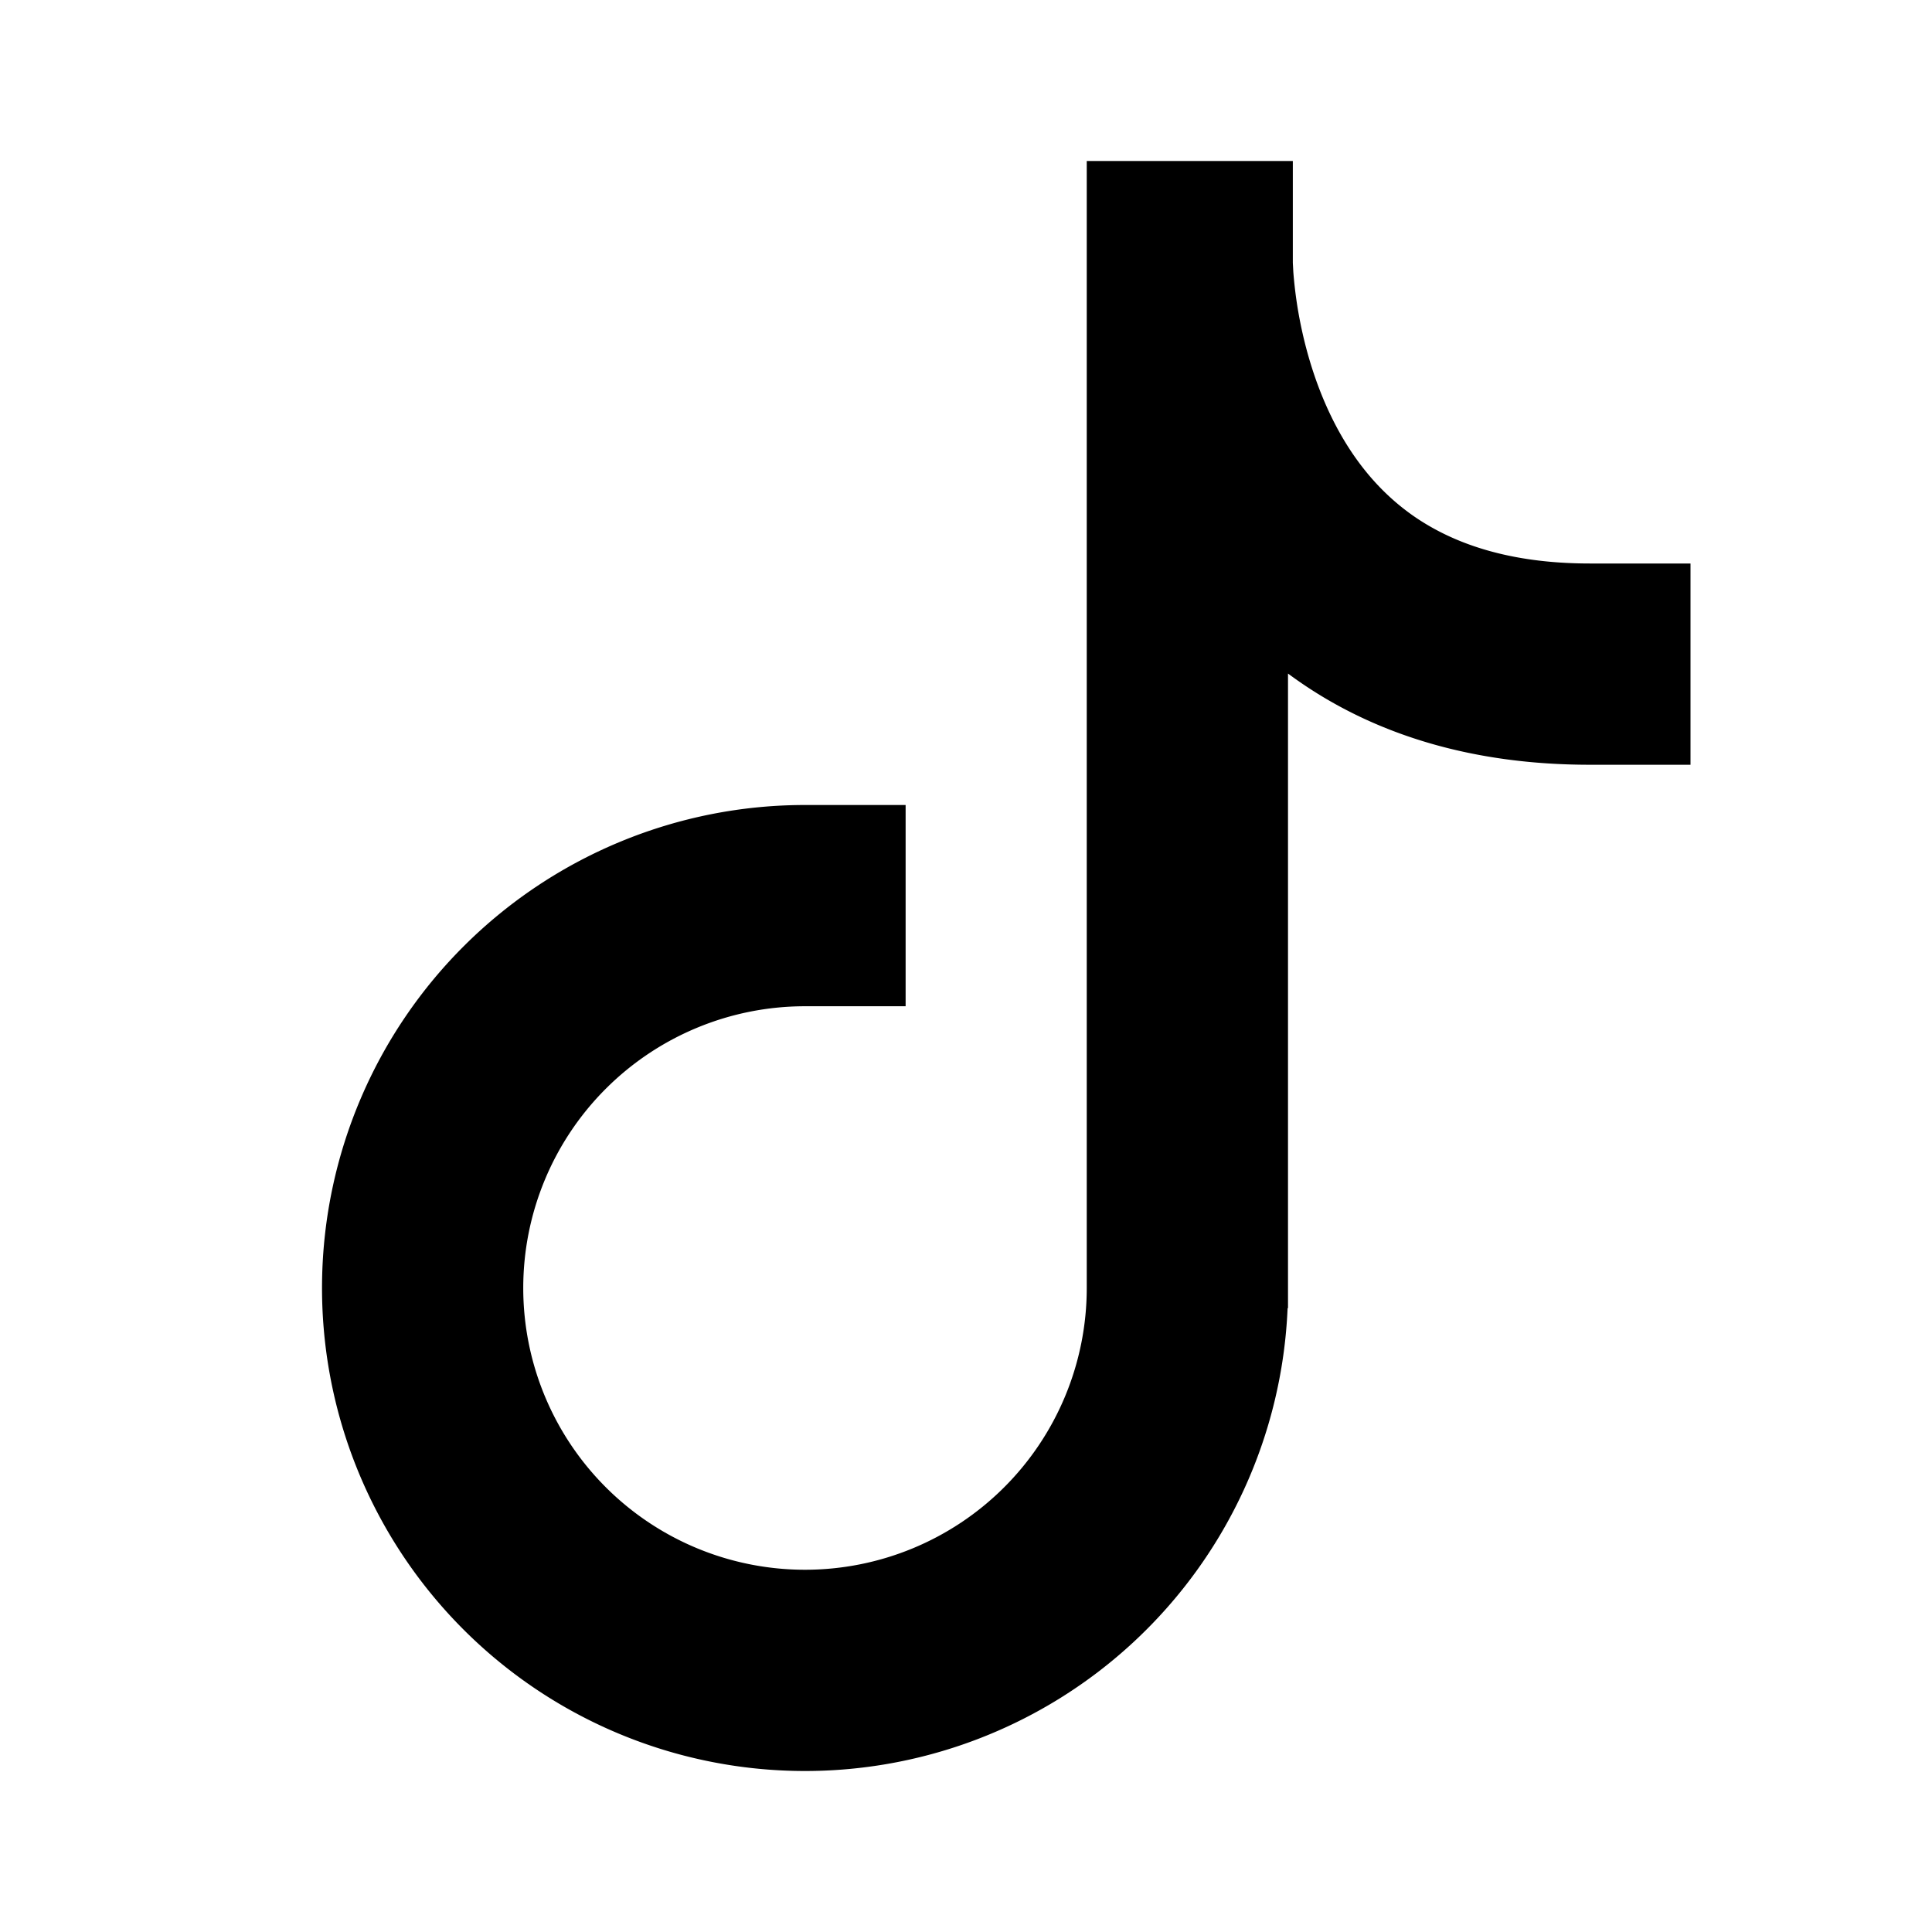 <svg xmlns="http://www.w3.org/2000/svg" width="24" height="24"><path d="M13.5 2h2.56v1.265l.006.112c.008.104.023.26.054.451.064.388.19.886.428 1.368.236.478.57.916 1.045 1.237.467.314 1.144.567 2.157.567H21v2.5h-1.25c-1.457 0-2.632-.372-3.555-.995A5.291 5.291 0 0116 8.367v7.883h-.005A6 6 0 1110 10h1.25v2.5H10a3.5 3.5 0 103.5 3.5V2z"/></svg>